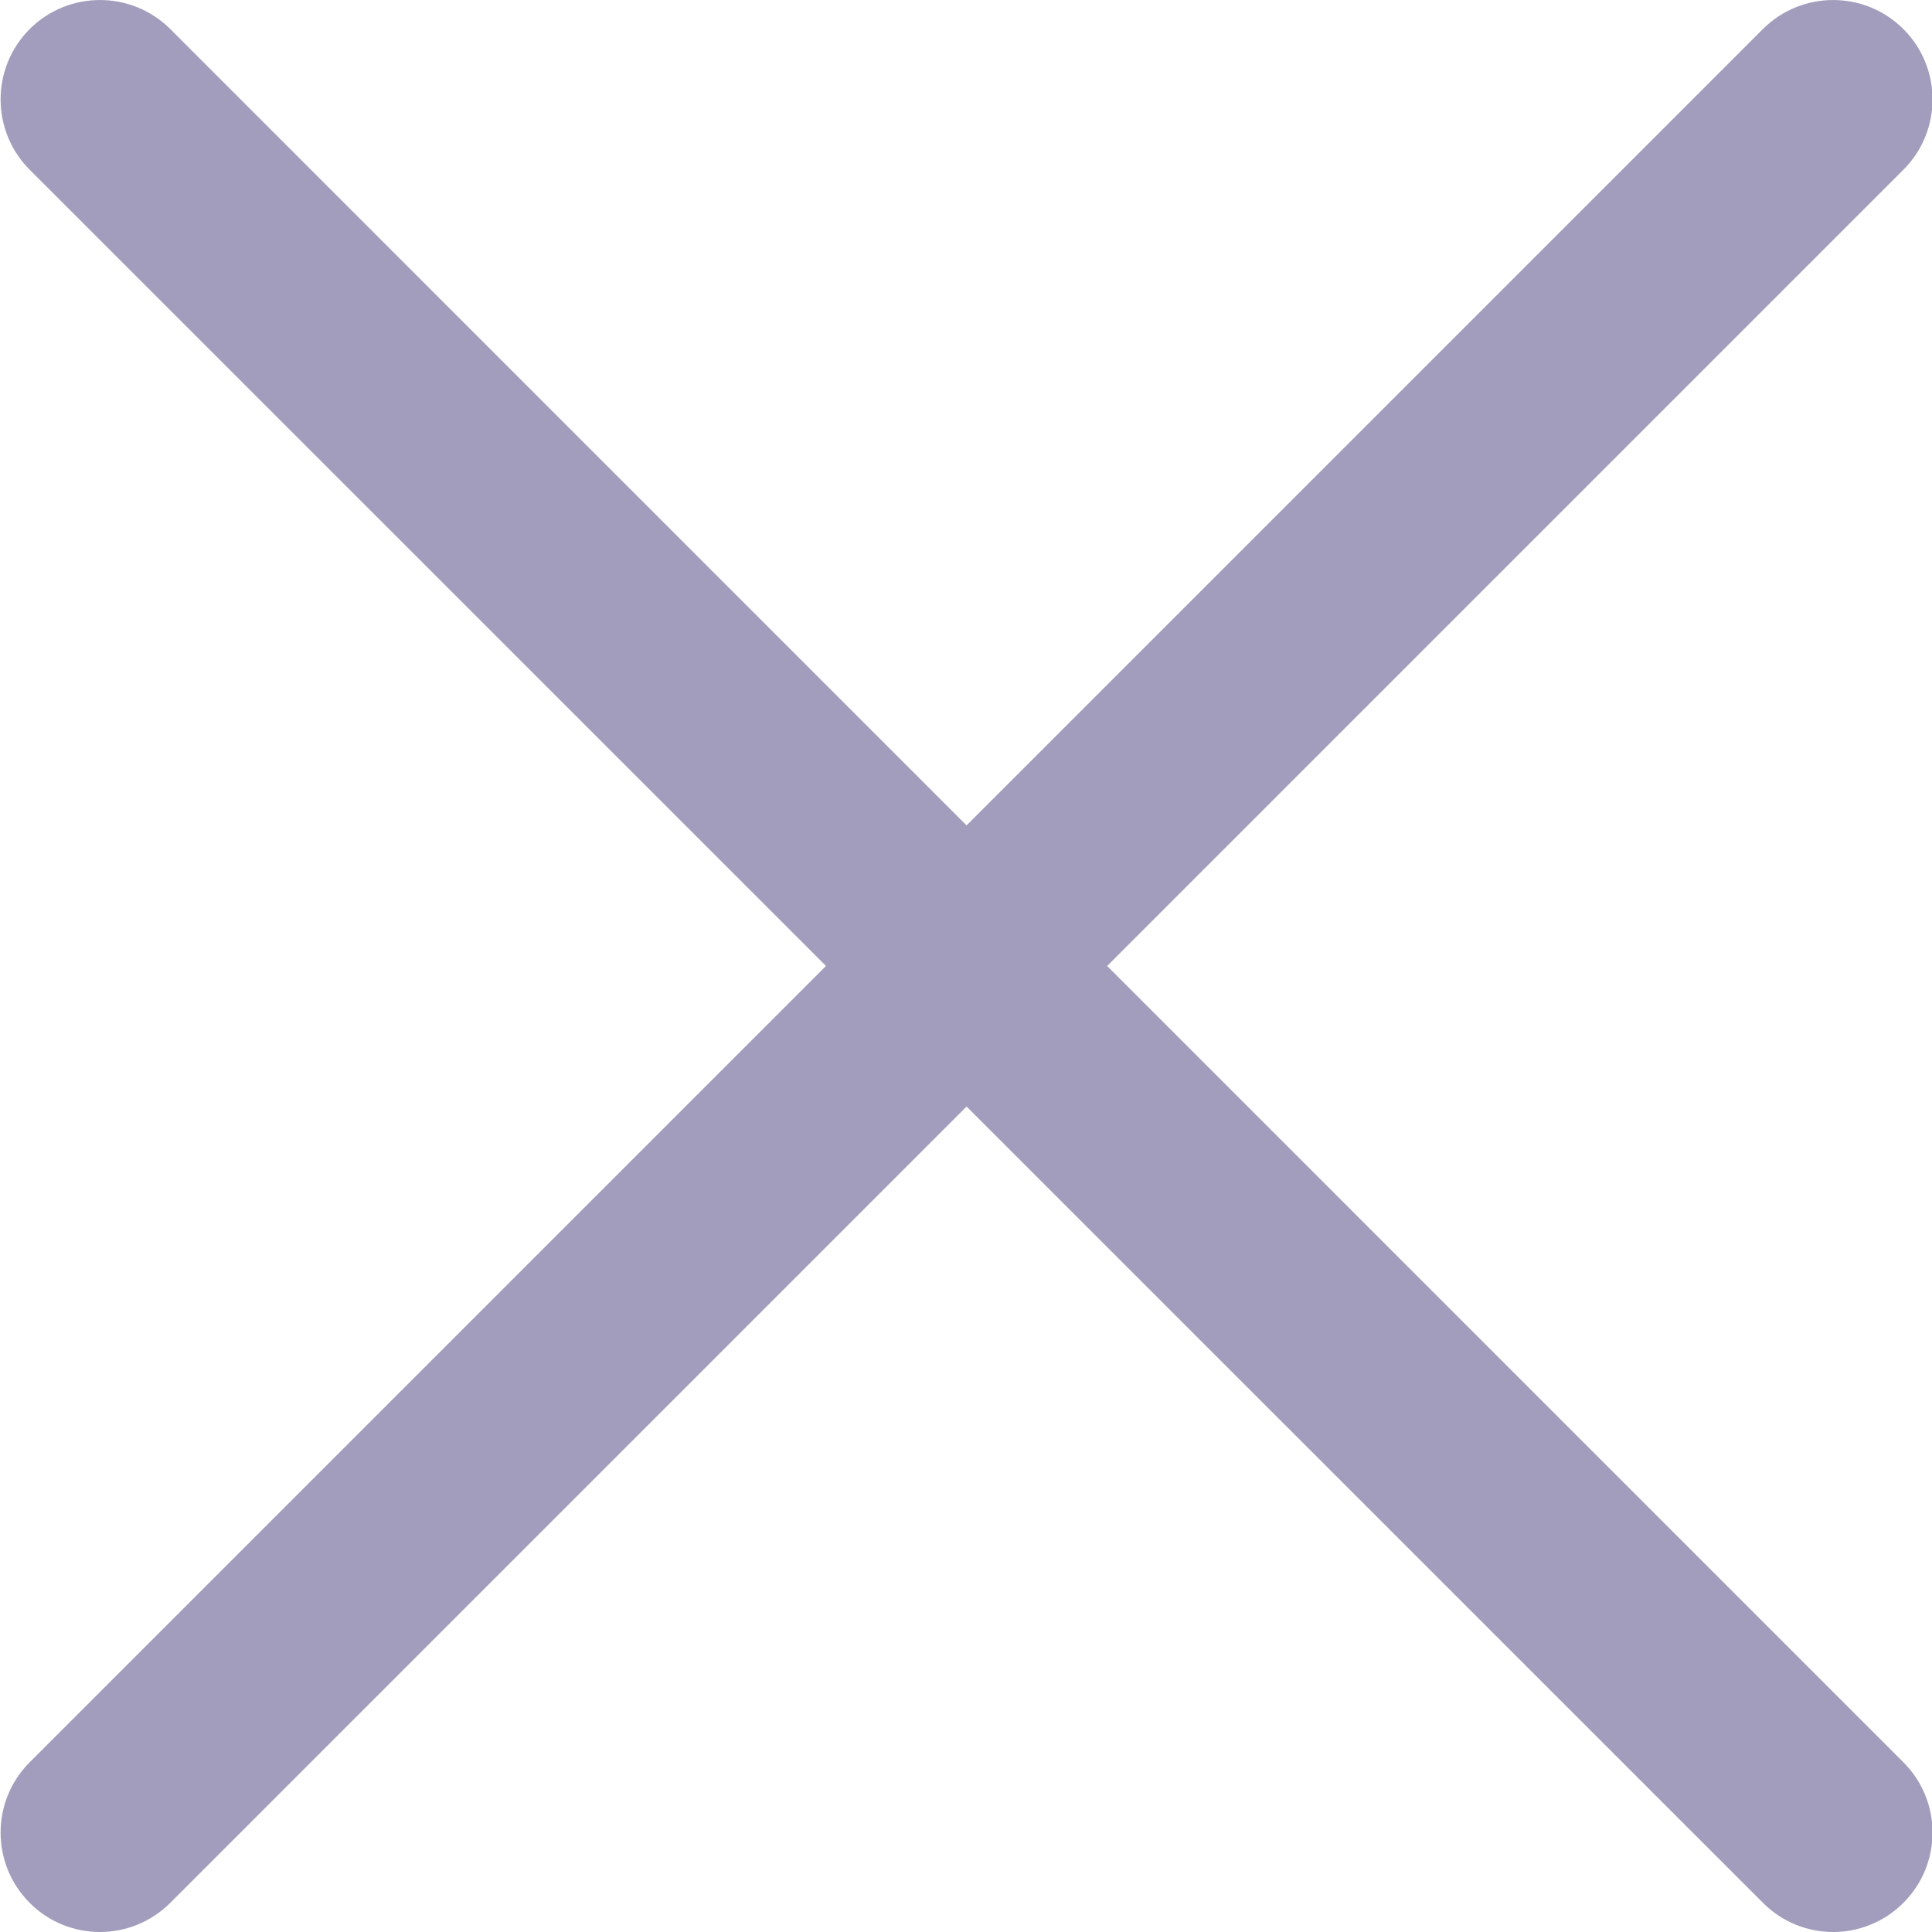 <svg width="20" height="20" viewBox="0 0 20 20" fill="none" xmlns="http://www.w3.org/2000/svg">
<g clip-path="url(#clip0)">
<path d="M1.035 20C0.771 20 0.508 19.9 0.307 19.698C-0.094 19.296 -0.094 18.645 0.307 18.243L18.249 0.301C18.651 -0.1 19.302 -0.1 19.704 0.301C20.106 0.703 20.106 1.355 19.704 1.757L1.763 19.698C1.561 19.899 1.298 20 1.035 20Z" fill="#A29DBC"/>
<path d="M18.977 20C18.714 20 18.451 19.9 18.25 19.698L0.307 1.757C-0.094 1.355 -0.094 0.703 0.307 0.301C0.709 -0.1 1.361 -0.1 1.763 0.301L19.704 18.243C20.106 18.645 20.106 19.296 19.704 19.698C19.503 19.899 19.239 20 18.977 20Z" fill="#A29DBC"/>
</g>
<defs>
<clipPath id="clip0">
<rect width="20" height="20" fill="white"/>
</clipPath>
</defs>
</svg>
